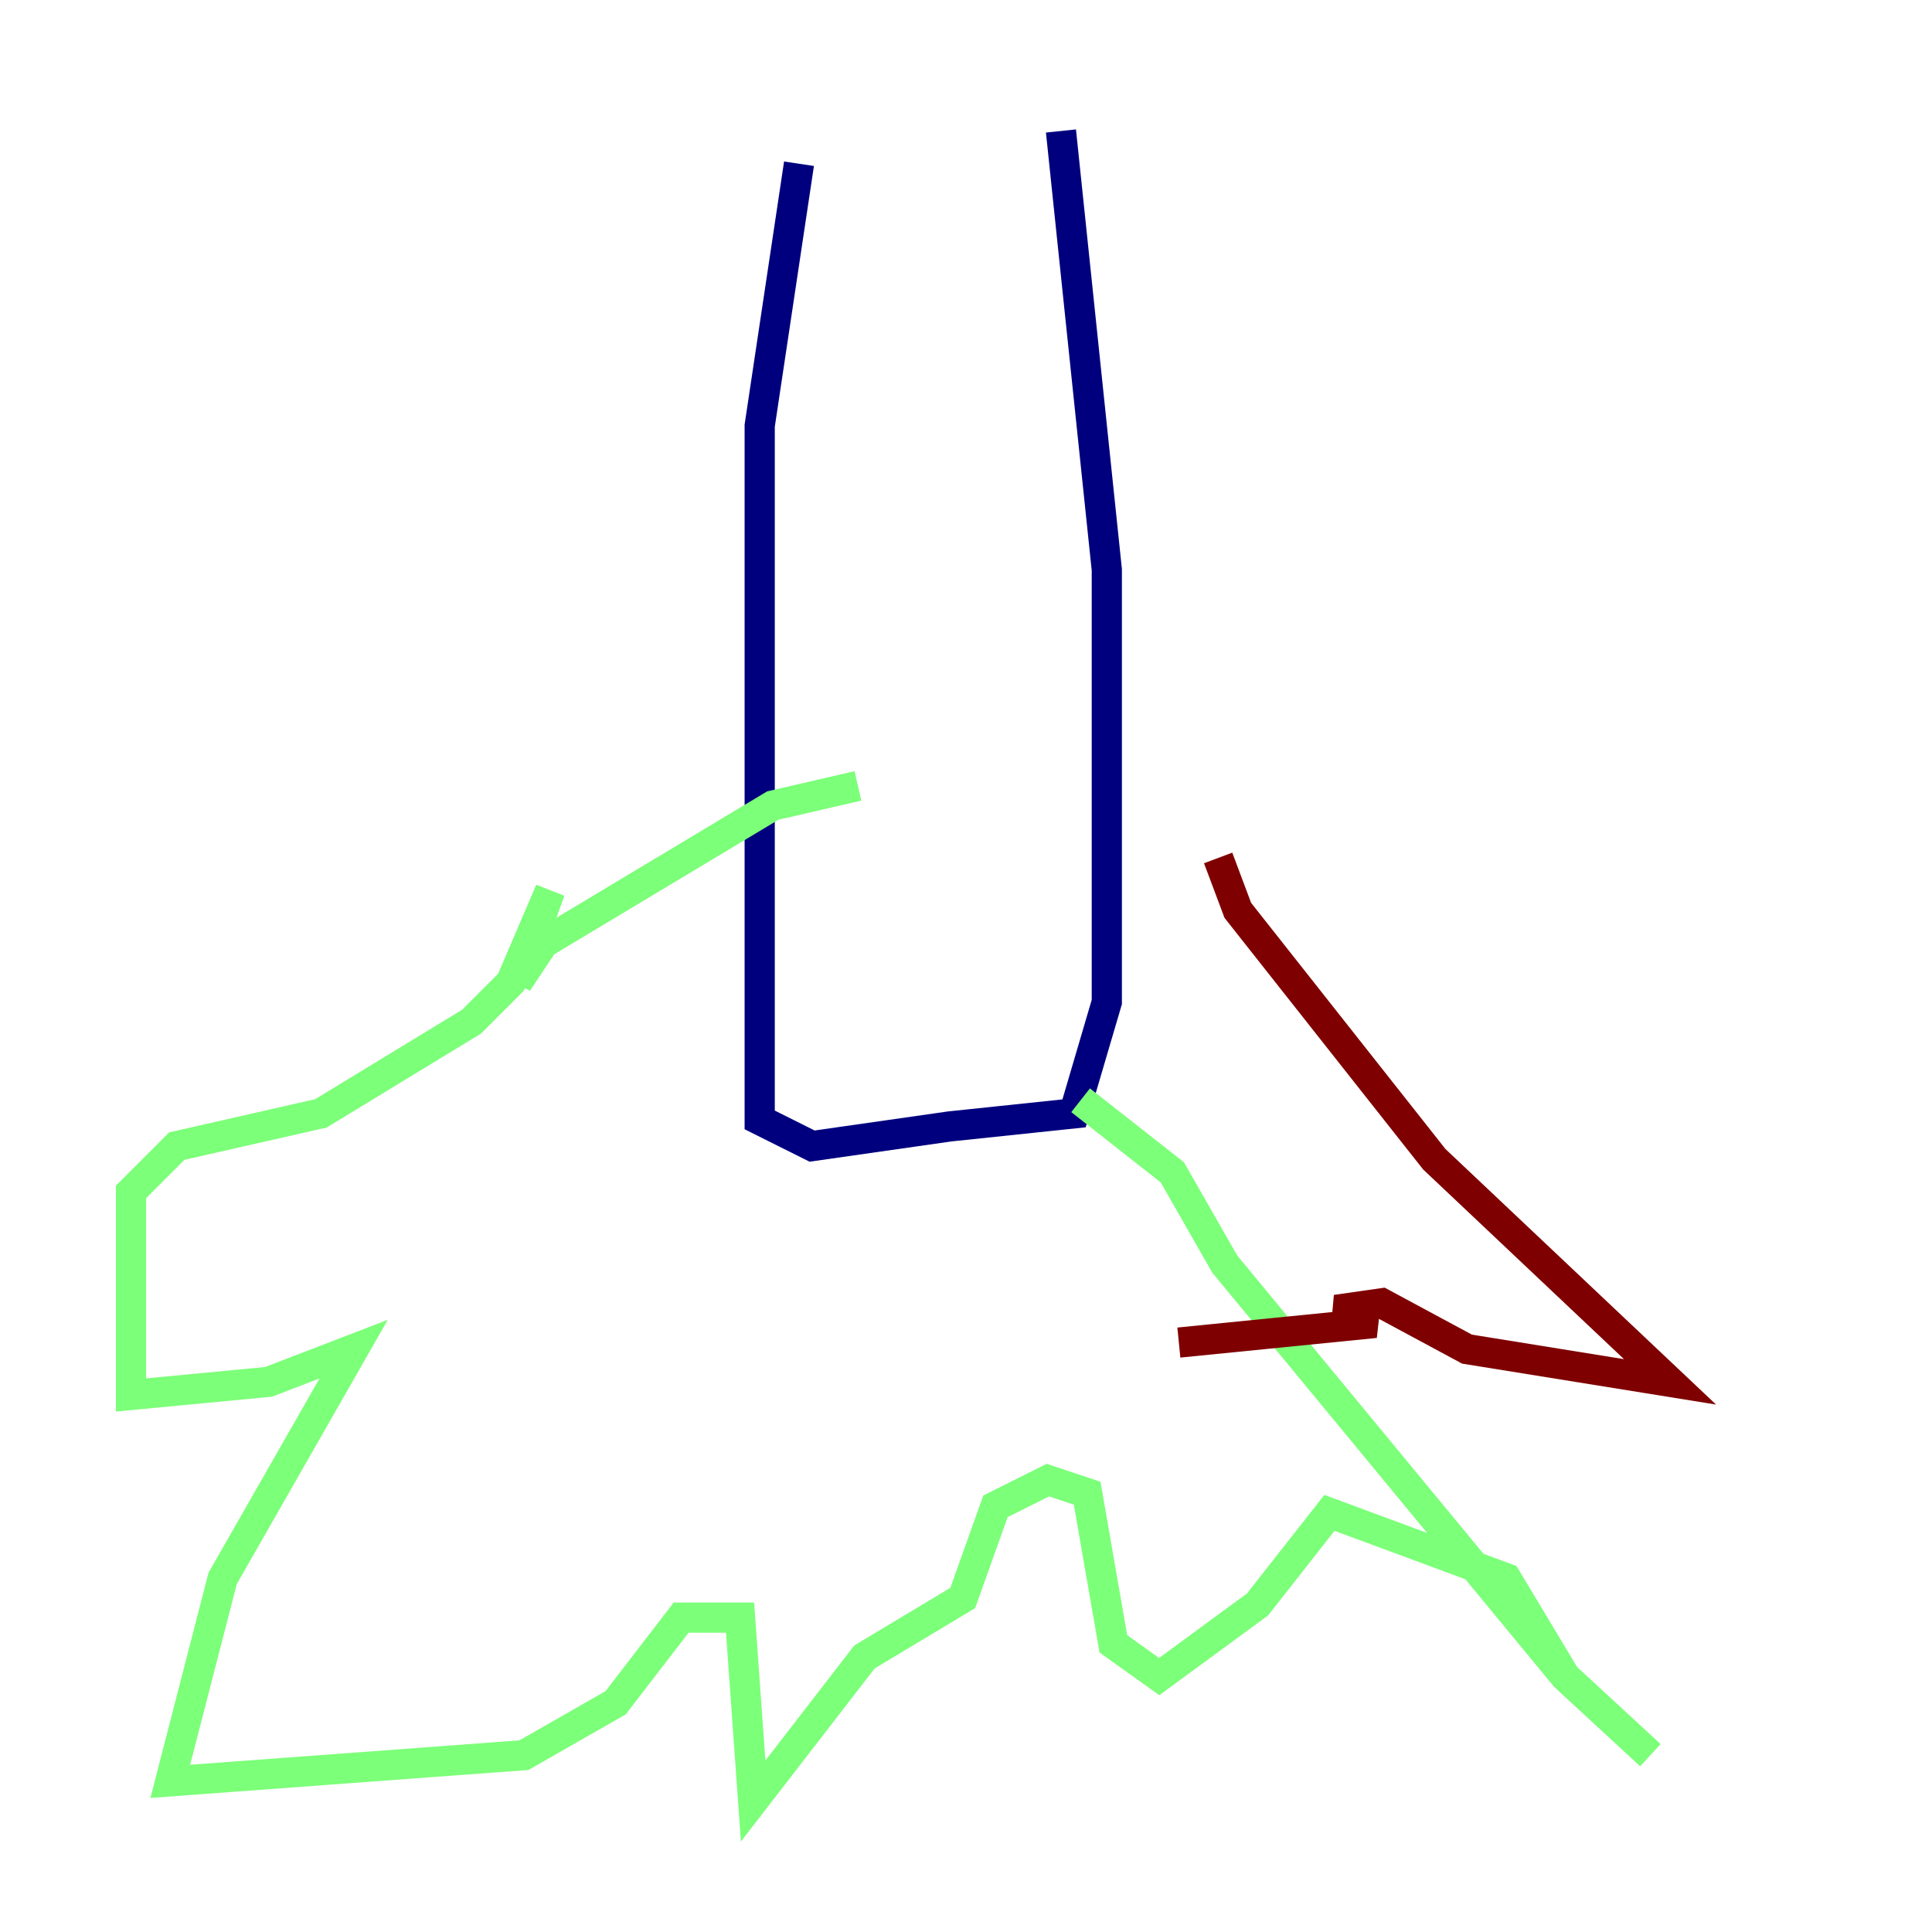 <?xml version="1.0" encoding="utf-8" ?>
<svg baseProfile="tiny" height="128" version="1.2" viewBox="0,0,128,128" width="128" xmlns="http://www.w3.org/2000/svg" xmlns:ev="http://www.w3.org/2001/xml-events" xmlns:xlink="http://www.w3.org/1999/xlink"><defs /><polyline fill="none" points="52.936,10.848 50.332,28.203 50.332,74.197 53.803,75.932 62.915,74.63 71.159,73.763 73.329,66.386 73.329,37.749 70.291,8.678" stroke="#00007f" stroke-width="2" /><polyline fill="none" points="71.593,72.895 77.668,77.668 81.139,83.742 103.702,111.078 109.342,116.285 103.702,111.078 99.797,104.57 88.081,100.231 83.308,106.305 76.8,111.078 73.763,108.909 72.027,98.929 69.424,98.061 65.953,99.797 63.783,105.871 57.275,109.776 49.898,119.322 49.031,107.173 45.125,107.173 40.786,112.814 34.712,116.285 11.281,118.02 14.752,104.57 23.43,89.383 17.79,91.552 8.678,92.42 8.678,78.969 11.715,75.932 21.261,73.763 31.241,67.688 33.844,65.085 36.447,59.01 34.278,65.085 36.014,62.481 51.2,53.37 56.841,52.068" stroke="#7cff79" stroke-width="2" /><polyline fill="none" points="80.705,56.841 82.007,60.312 95.024,76.8 110.644,91.552 97.193,89.383 91.552,86.346 88.515,86.78 91.119,87.647 78.102,88.949" stroke="#7f0000" stroke-width="2" /></svg>